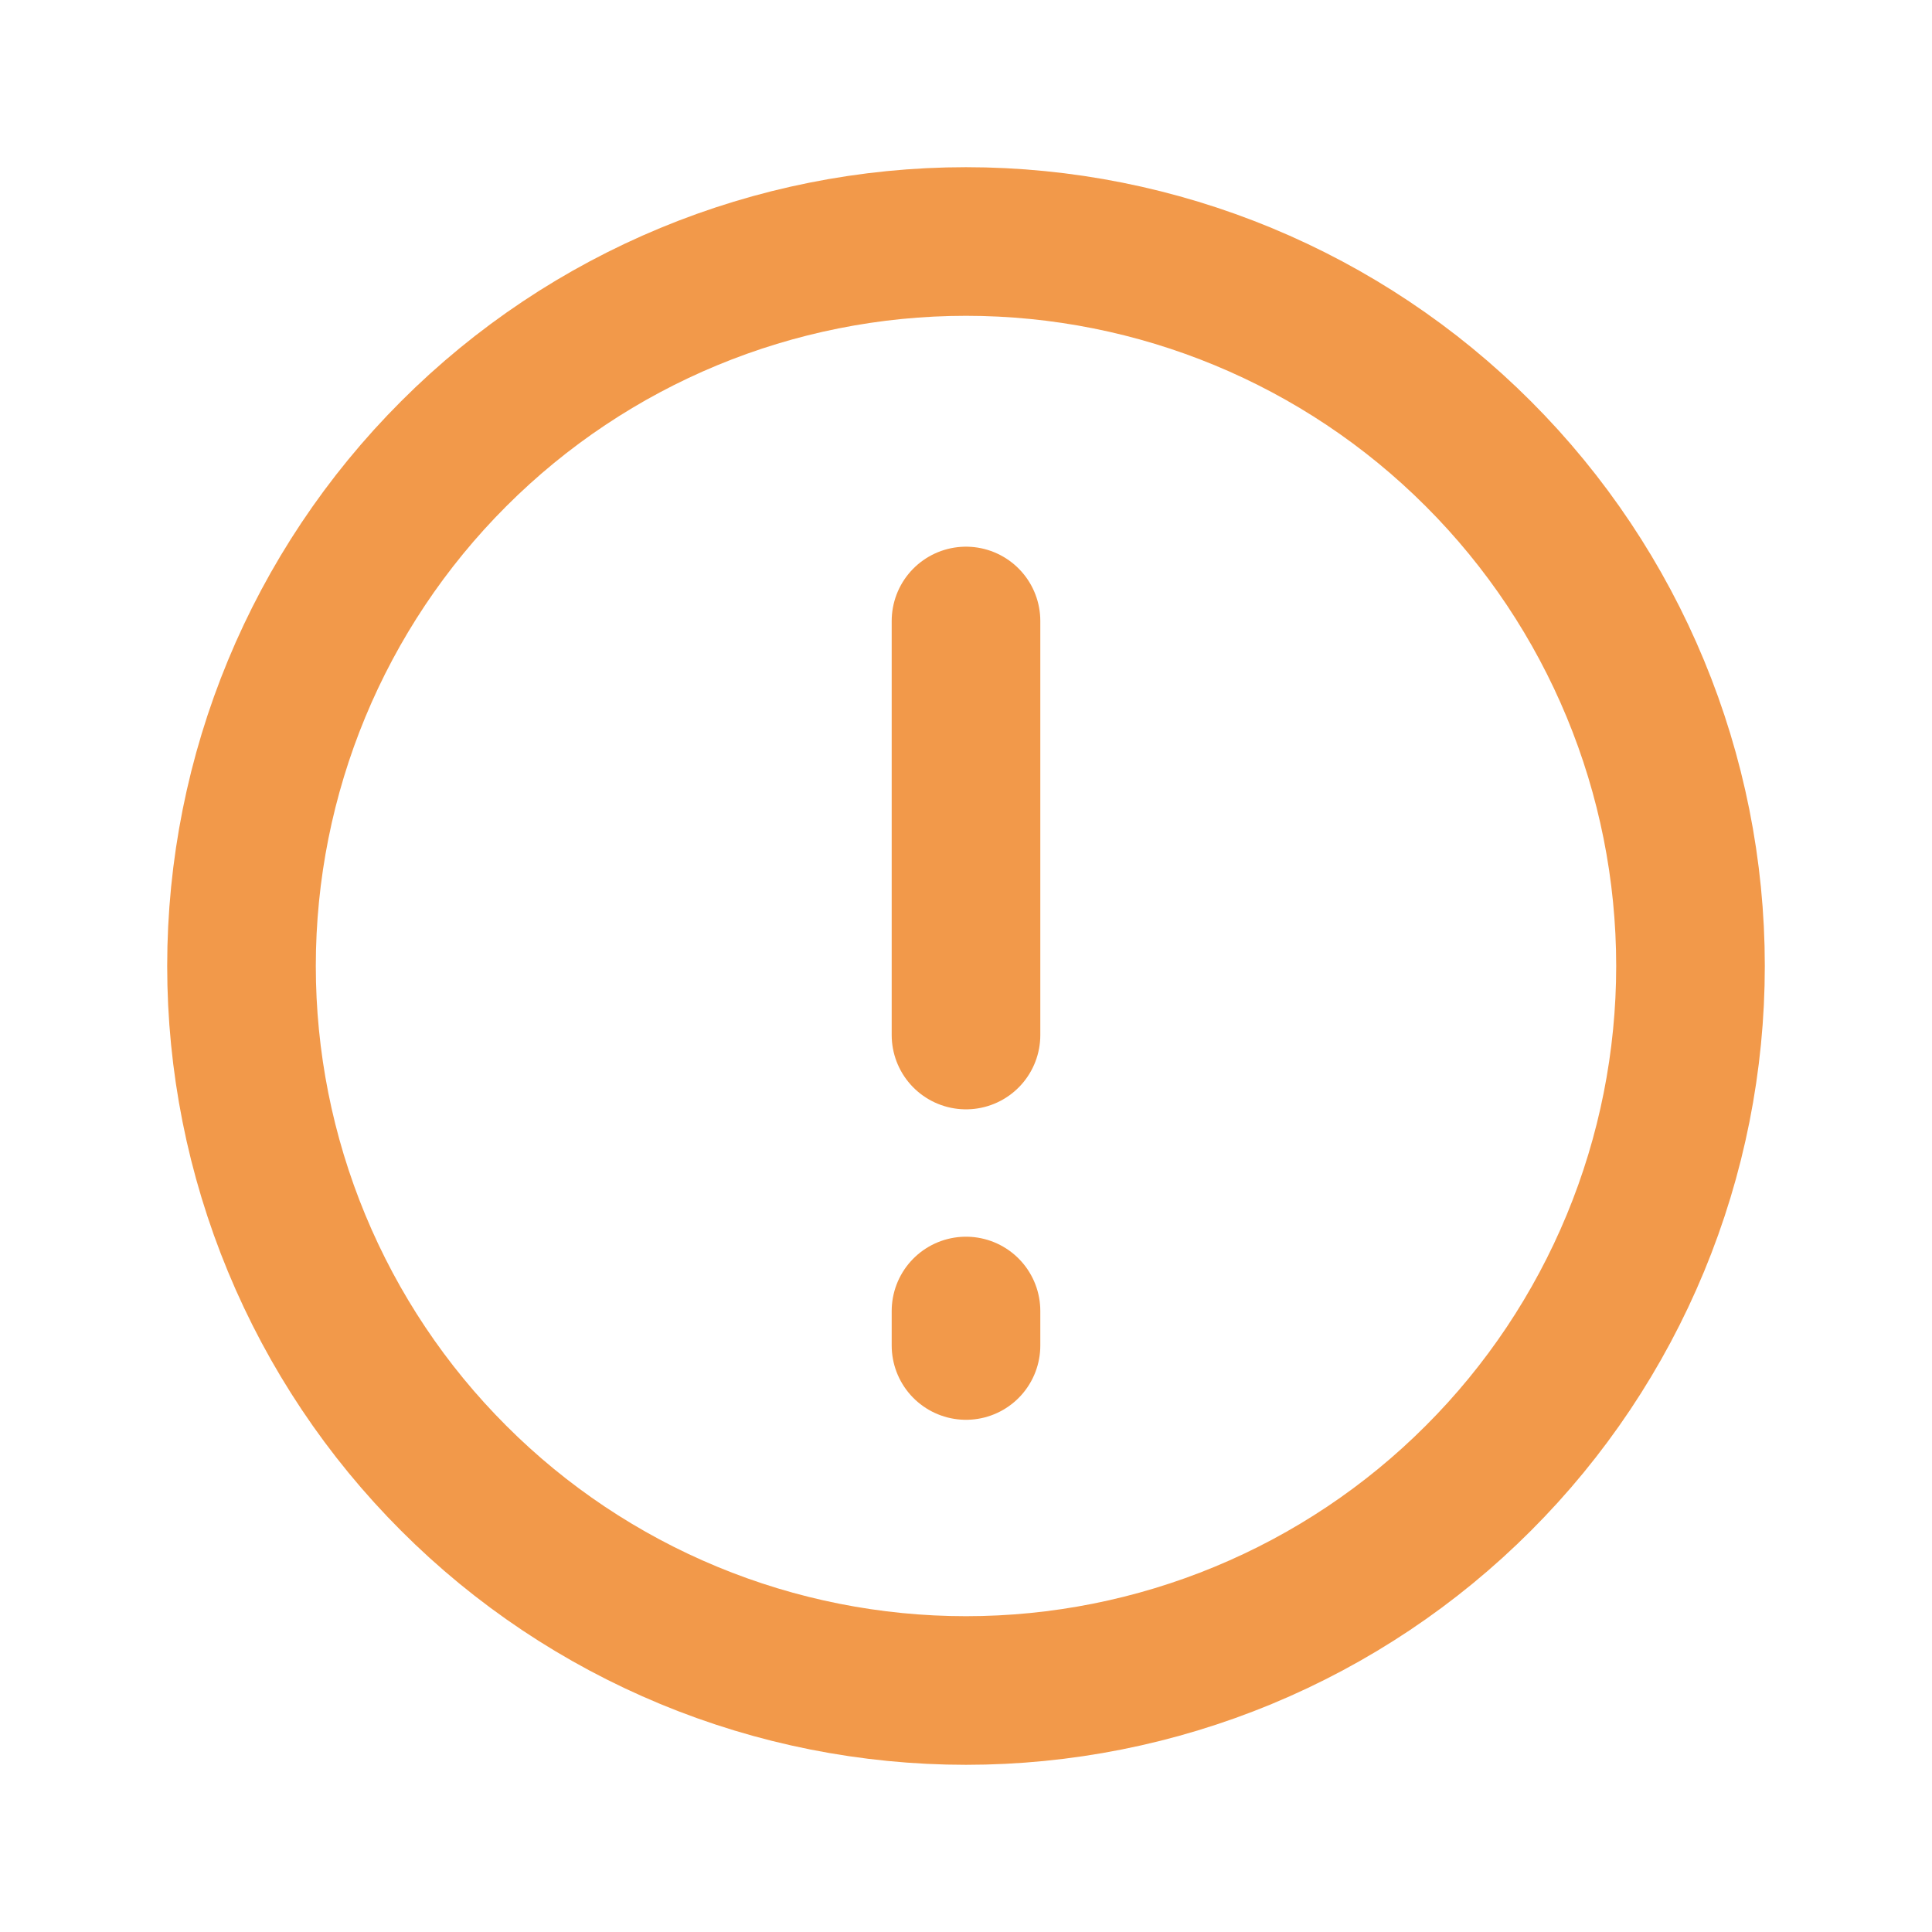 <svg width="26" height="26" viewBox="0 0 26 26" fill="none" xmlns="http://www.w3.org/2000/svg">
<path d="M22.75 13C22.75 14.28 22.498 15.548 22.008 16.731C21.518 17.914 20.8 18.989 19.894 19.894C18.989 20.8 17.914 21.518 16.731 22.008C15.548 22.498 14.28 22.75 13 22.75C11.72 22.75 10.452 22.498 9.269 22.008C8.086 21.518 7.011 20.8 6.106 19.894C5.2 18.989 4.482 17.914 3.992 16.731C3.502 15.548 3.25 14.28 3.25 13C3.25 10.414 4.277 7.934 6.106 6.106C7.934 4.277 10.414 3.25 13 3.25C15.586 3.25 18.066 4.277 19.894 6.106C21.723 7.934 22.75 10.414 22.75 13Z" stroke="#F2994A" stroke-width="2" stroke-linecap="round" stroke-linejoin="round"/>
<path d="M13 8.357L13 13.929" stroke="#F2994A" stroke-width="2" stroke-linecap="round" stroke-linejoin="round"/>
<path d="M13 17.643L13 18.107" stroke="#F2994A" stroke-width="2" stroke-linecap="round" stroke-linejoin="round"/>
</svg>
